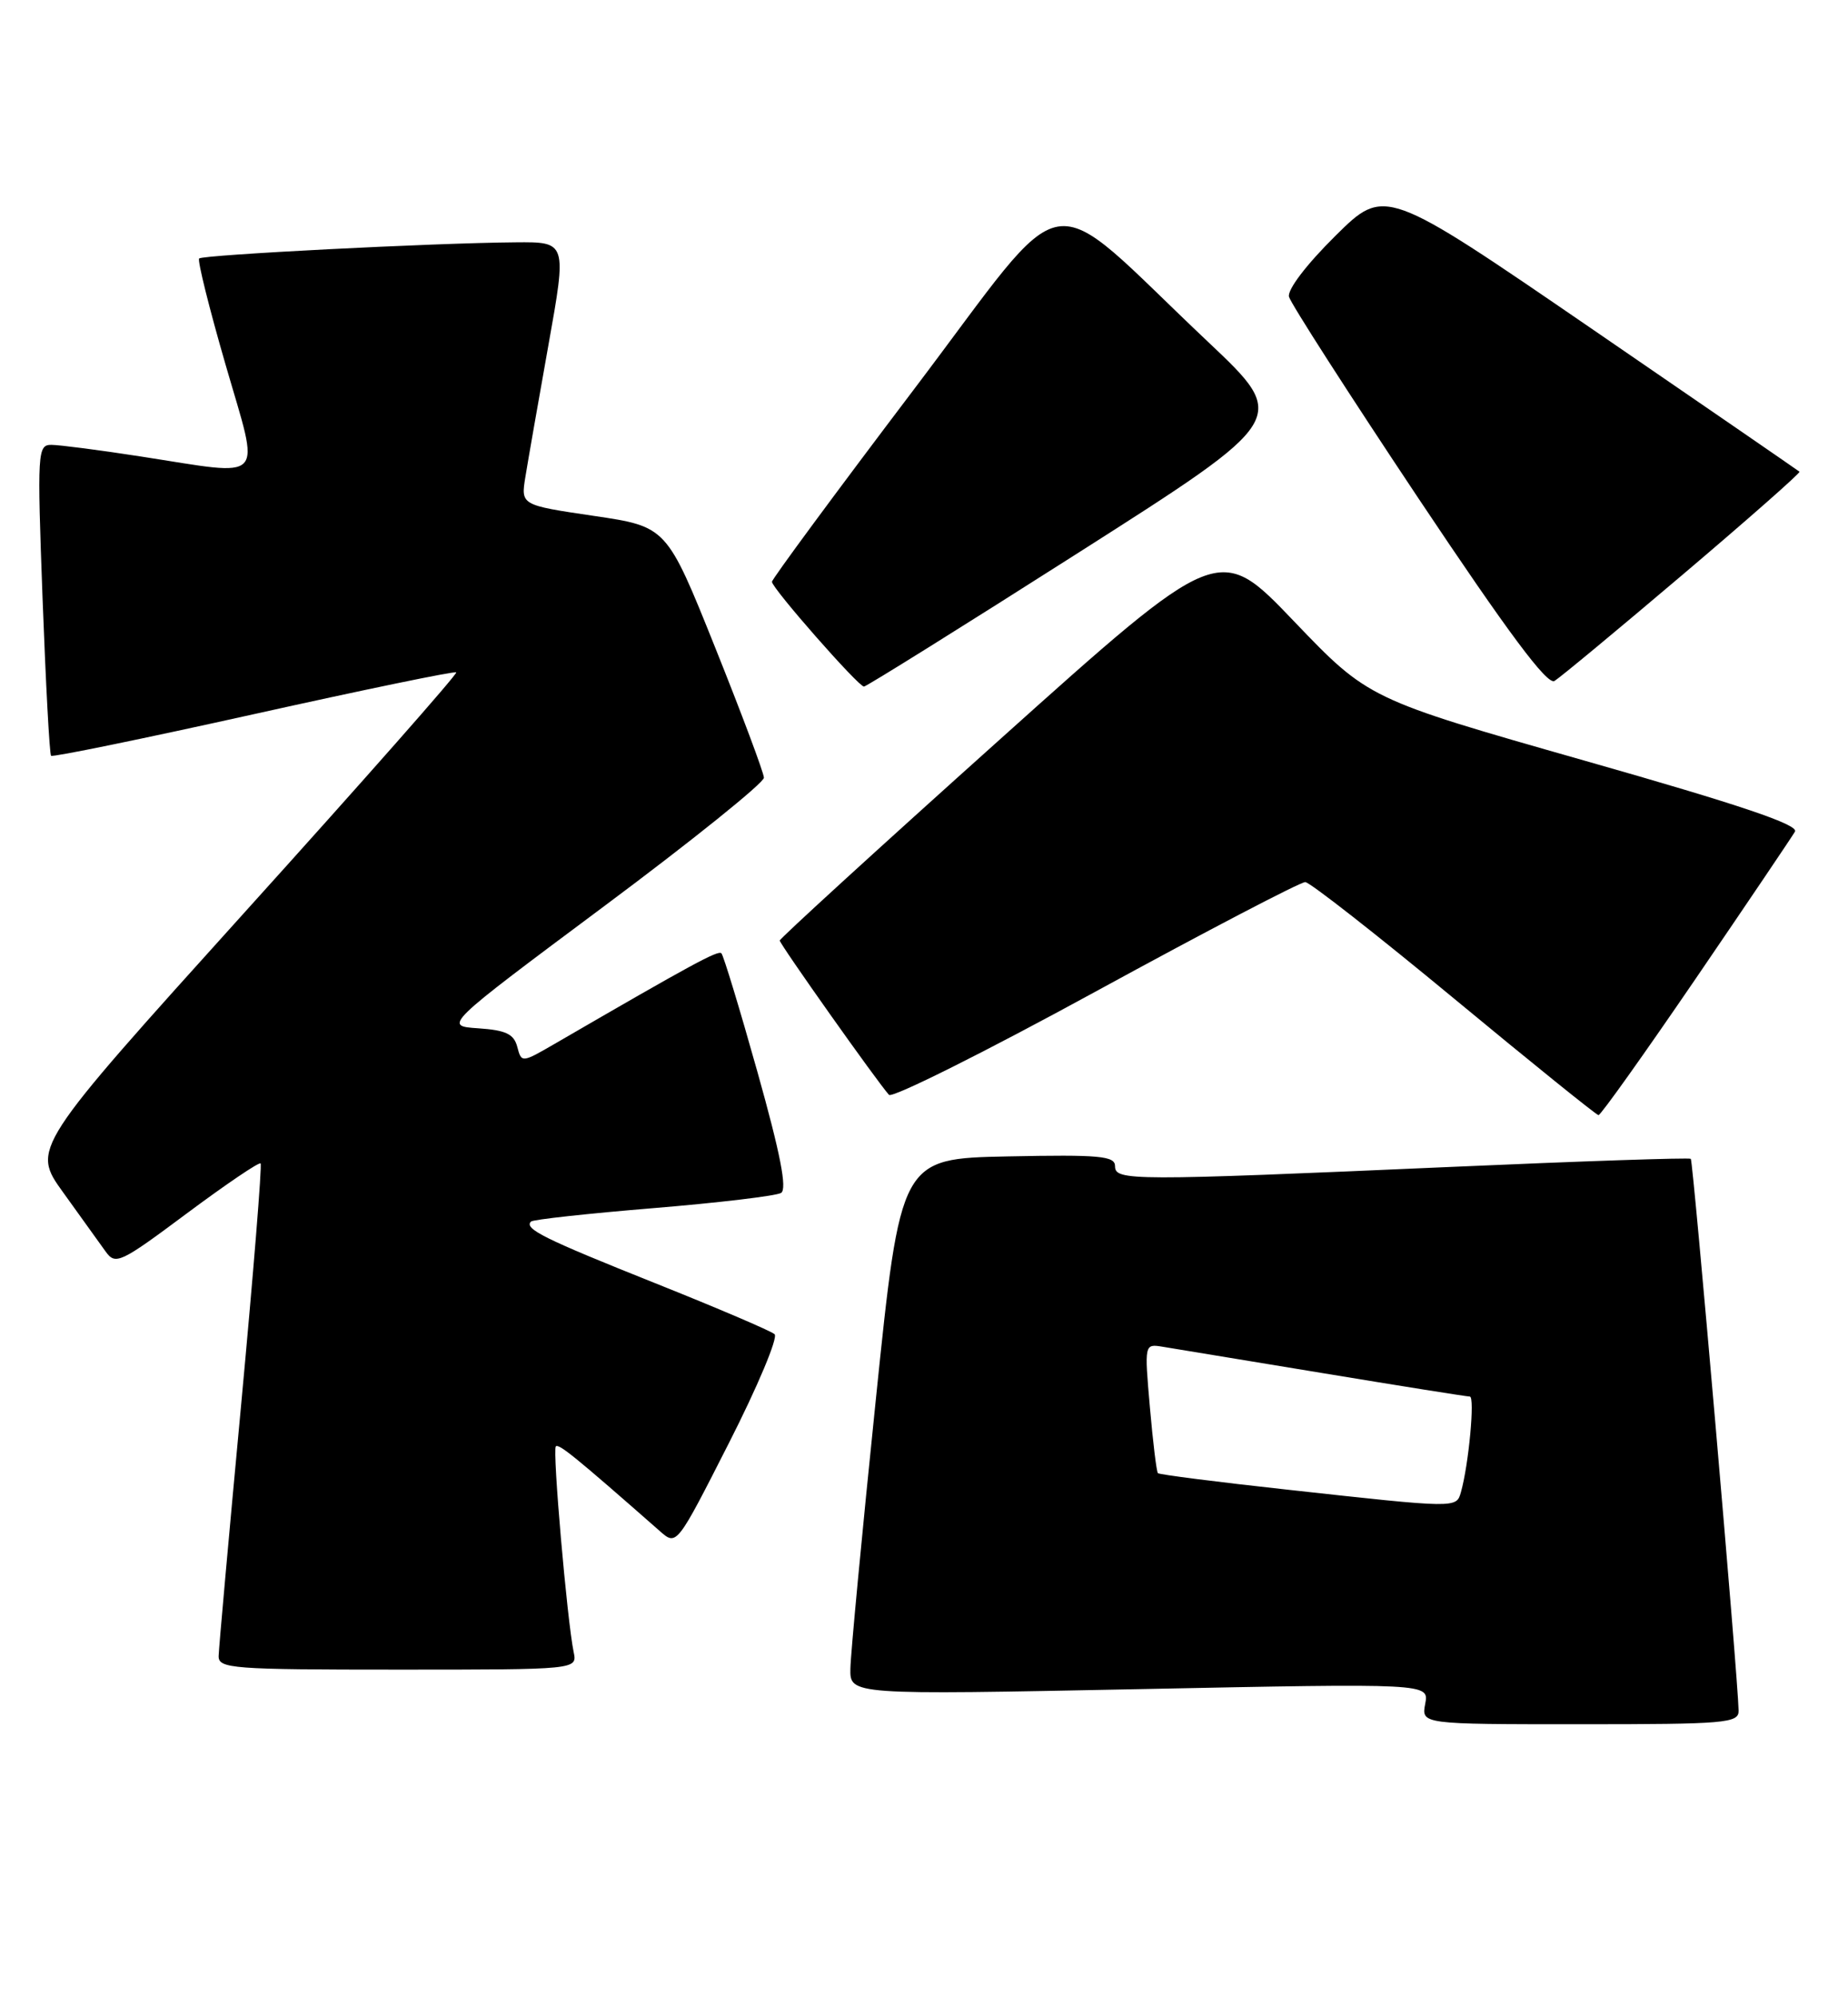 <?xml version="1.0" encoding="UTF-8" standalone="no"?>
<!DOCTYPE svg PUBLIC "-//W3C//DTD SVG 1.1//EN" "http://www.w3.org/Graphics/SVG/1.1/DTD/svg11.dtd" >
<svg xmlns="http://www.w3.org/2000/svg" xmlns:xlink="http://www.w3.org/1999/xlink" version="1.1" viewBox="0 0 237 256">
 <g >
 <path fill="currentColor"
d=" M 222.97 219.25 C 222.91 215.23 217.14 148.81 216.84 148.53 C 216.65 148.36 202.78 148.83 186.00 149.57 C 144.98 151.37 143.00 151.36 143.00 149.47 C 143.00 148.16 141.04 147.98 129.25 148.22 C 115.50 148.50 115.50 148.50 112.31 179.50 C 110.55 196.55 109.09 212.02 109.06 213.87 C 109.00 217.24 109.00 217.24 146.14 216.50 C 183.28 215.75 183.28 215.75 182.78 218.38 C 182.28 221.00 182.28 221.00 202.64 221.00 C 221.37 221.00 223.00 220.86 222.97 219.25 Z  M 73.57 211.75 C 72.73 207.71 70.83 185.84 71.28 185.39 C 71.66 185.00 73.76 186.70 84.64 196.26 C 86.78 198.14 86.78 198.14 93.48 184.96 C 97.17 177.71 99.80 171.44 99.34 171.01 C 98.88 170.59 91.97 167.64 84.00 164.46 C 69.75 158.77 67.17 157.49 68.10 156.57 C 68.35 156.31 75.42 155.54 83.80 154.85 C 92.17 154.16 99.54 153.28 100.17 152.90 C 100.97 152.40 100.08 147.87 97.15 137.43 C 94.87 129.31 92.78 122.45 92.52 122.19 C 92.10 121.76 88.85 123.52 71.19 133.76 C 66.91 136.24 66.88 136.24 66.34 134.18 C 65.91 132.53 64.87 132.04 61.33 131.80 C 56.88 131.50 56.88 131.50 77.44 116.18 C 88.75 107.76 97.98 100.33 97.97 99.68 C 97.95 99.03 95.14 91.53 91.72 83.00 C 85.50 67.50 85.50 67.50 76.14 66.12 C 66.79 64.74 66.79 64.74 67.38 61.12 C 67.70 59.13 69.03 51.54 70.33 44.25 C 72.70 31.00 72.70 31.00 66.10 31.06 C 55.59 31.14 26.01 32.66 25.54 33.13 C 25.30 33.36 26.83 39.51 28.94 46.78 C 33.38 62.13 34.41 61.03 18.00 58.50 C 12.78 57.69 7.65 57.03 6.62 57.02 C 4.81 57.00 4.76 57.81 5.46 76.75 C 5.87 87.61 6.35 96.67 6.55 96.87 C 6.74 97.07 18.44 94.67 32.54 91.54 C 46.64 88.41 58.33 85.99 58.51 86.18 C 58.70 86.37 46.52 100.17 31.44 116.86 C 4.04 147.21 4.04 147.21 8.11 152.85 C 10.35 155.96 12.79 159.35 13.53 160.39 C 14.81 162.18 15.38 161.92 23.98 155.51 C 28.98 151.79 33.23 148.91 33.42 149.12 C 33.62 149.33 32.49 163.22 30.93 180.00 C 29.36 196.78 28.06 211.29 28.04 212.25 C 28.00 213.87 29.75 214.00 51.02 214.00 C 74.04 214.00 74.04 214.00 73.57 211.75 Z  M 217.50 125.39 C 224.10 115.72 229.81 107.26 230.20 106.59 C 230.70 105.71 223.18 103.17 203.20 97.49 C 175.50 89.60 175.50 89.60 165.91 79.59 C 156.33 69.58 156.33 69.58 128.16 94.84 C 112.67 108.72 100.00 120.30 100.00 120.55 C 100.00 121.01 112.53 138.70 114.01 140.33 C 114.42 140.78 126.36 134.82 140.53 127.08 C 154.71 119.34 166.80 113.03 167.40 113.06 C 168.01 113.10 176.60 119.82 186.50 128.01 C 196.40 136.20 204.72 142.91 205.00 142.93 C 205.28 142.95 210.90 135.05 217.50 125.39 Z  M 138.34 70.82 C 165.33 53.64 165.33 53.64 154.92 43.81 C 133.34 23.45 137.82 22.72 117.14 50.00 C 107.16 63.17 99.00 74.23 99.00 74.57 C 99.00 75.39 110.08 88.00 110.80 88.00 C 111.10 88.00 123.50 80.27 138.34 70.82 Z  M 215.85 73.61 C 224.21 66.52 230.93 60.60 230.78 60.46 C 230.62 60.32 218.60 52.05 204.05 42.08 C 177.60 23.96 177.60 23.96 171.26 30.23 C 167.54 33.91 165.08 37.14 165.31 38.04 C 165.53 38.89 172.99 50.50 181.88 63.83 C 193.42 81.11 198.43 87.84 199.36 87.28 C 200.07 86.85 207.49 80.70 215.85 73.61 Z  M 165.16 190.94 C 156.17 189.96 148.67 189.00 148.50 188.82 C 148.32 188.65 147.86 184.84 147.47 180.37 C 146.76 172.23 146.76 172.23 149.13 172.62 C 150.43 172.83 159.67 174.36 169.65 176.00 C 179.64 177.65 188.12 179.00 188.50 179.00 C 189.17 179.00 188.36 187.72 187.36 191.25 C 186.77 193.33 186.89 193.33 165.16 190.94 Z "/>
</g>
</svg>